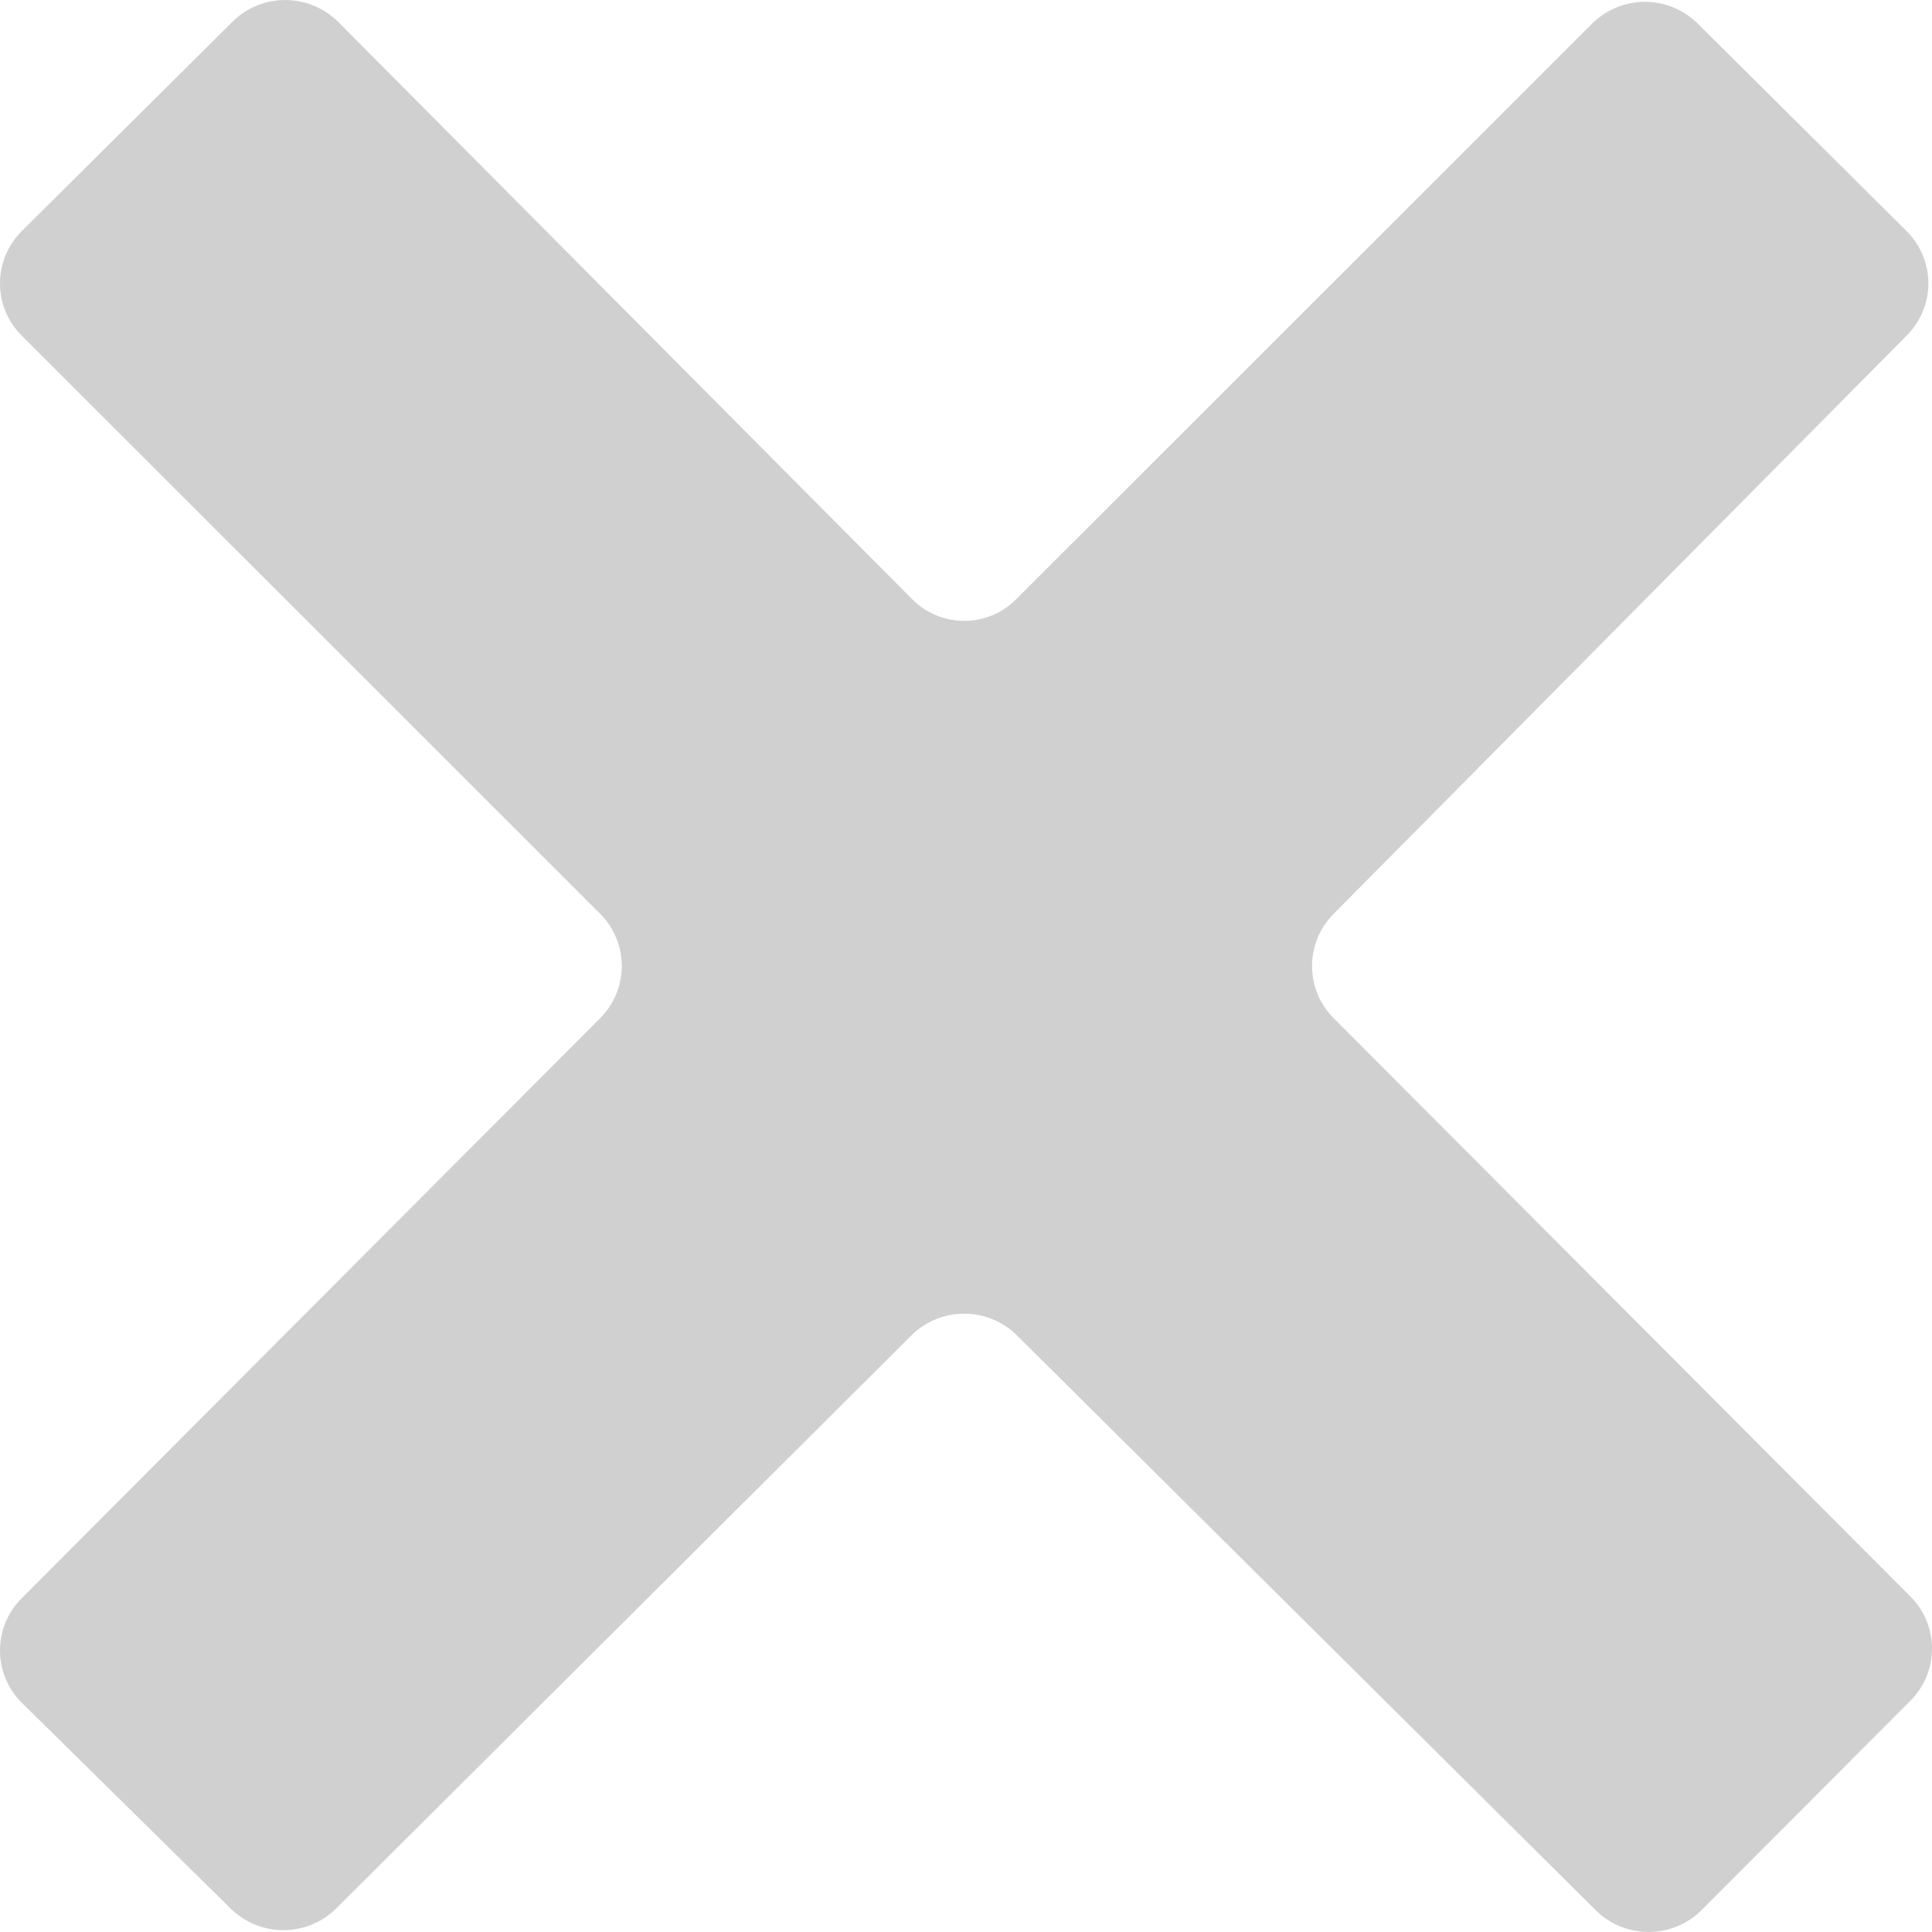 <?xml version="1.0" encoding="UTF-8"?>
<svg width="17px" height="17px" viewBox="0 0 17 17" version="1.1" xmlns="http://www.w3.org/2000/svg" xmlns:xlink="http://www.w3.org/1999/xlink">
    <!-- Generator: Sketch 58 (84663) - https://sketch.com -->
    <title>cross</title>
    <desc>Created with Sketch.</desc>
    <g id="Pages" stroke="none" stroke-width="1" fill="none" fill-rule="evenodd">
        <g id="Index" transform="translate(-1525, -131)" fill="#D0D0D0">
            <g id="log-in-form" transform="translate(1050, 121)">
                <g id="cross" transform="translate(475, 10)">
                    <g id="Shape">
                        <path d="M16.775,2.032 C16.898,2.154 16.968,2.32 16.968,2.494 C16.968,2.667 16.898,2.833 16.775,2.955 L11.737,8.039 C11.614,8.16 11.545,8.327 11.545,8.5 C11.545,8.673 11.614,8.84 11.737,8.961 L16.807,14.045 C16.931,14.167 17,14.333 17,14.506 C17,14.68 16.931,14.846 16.807,14.968 L14.967,16.813 C14.71,17.062 14.303,17.062 14.046,16.813 L8.944,11.746 C8.687,11.497 8.28,11.497 8.024,11.746 L2.954,16.797 C2.697,17.046 2.29,17.046 2.033,16.797 L0.193,14.984 C0.069,14.862 0,14.696 0,14.523 C0,14.349 0.069,14.183 0.193,14.061 L5.279,8.961 C5.402,8.84 5.471,8.673 5.471,8.5 C5.471,8.327 5.402,8.16 5.279,8.039 L0.193,2.955 C0.069,2.833 0,2.667 0,2.494 C0,2.32 0.069,2.154 0.193,2.032 L2.05,0.187 C2.306,-0.062 2.713,-0.062 2.97,0.187 L8.024,5.27 C8.145,5.394 8.311,5.463 8.484,5.463 C8.657,5.463 8.823,5.394 8.944,5.27 L14.014,0.203 C14.271,-0.046 14.678,-0.046 14.934,0.203 L16.775,2.032 Z" fill-rule="nonzero"></path>
                    </g>
                </g>
            </g>
        </g>
    </g>
</svg>